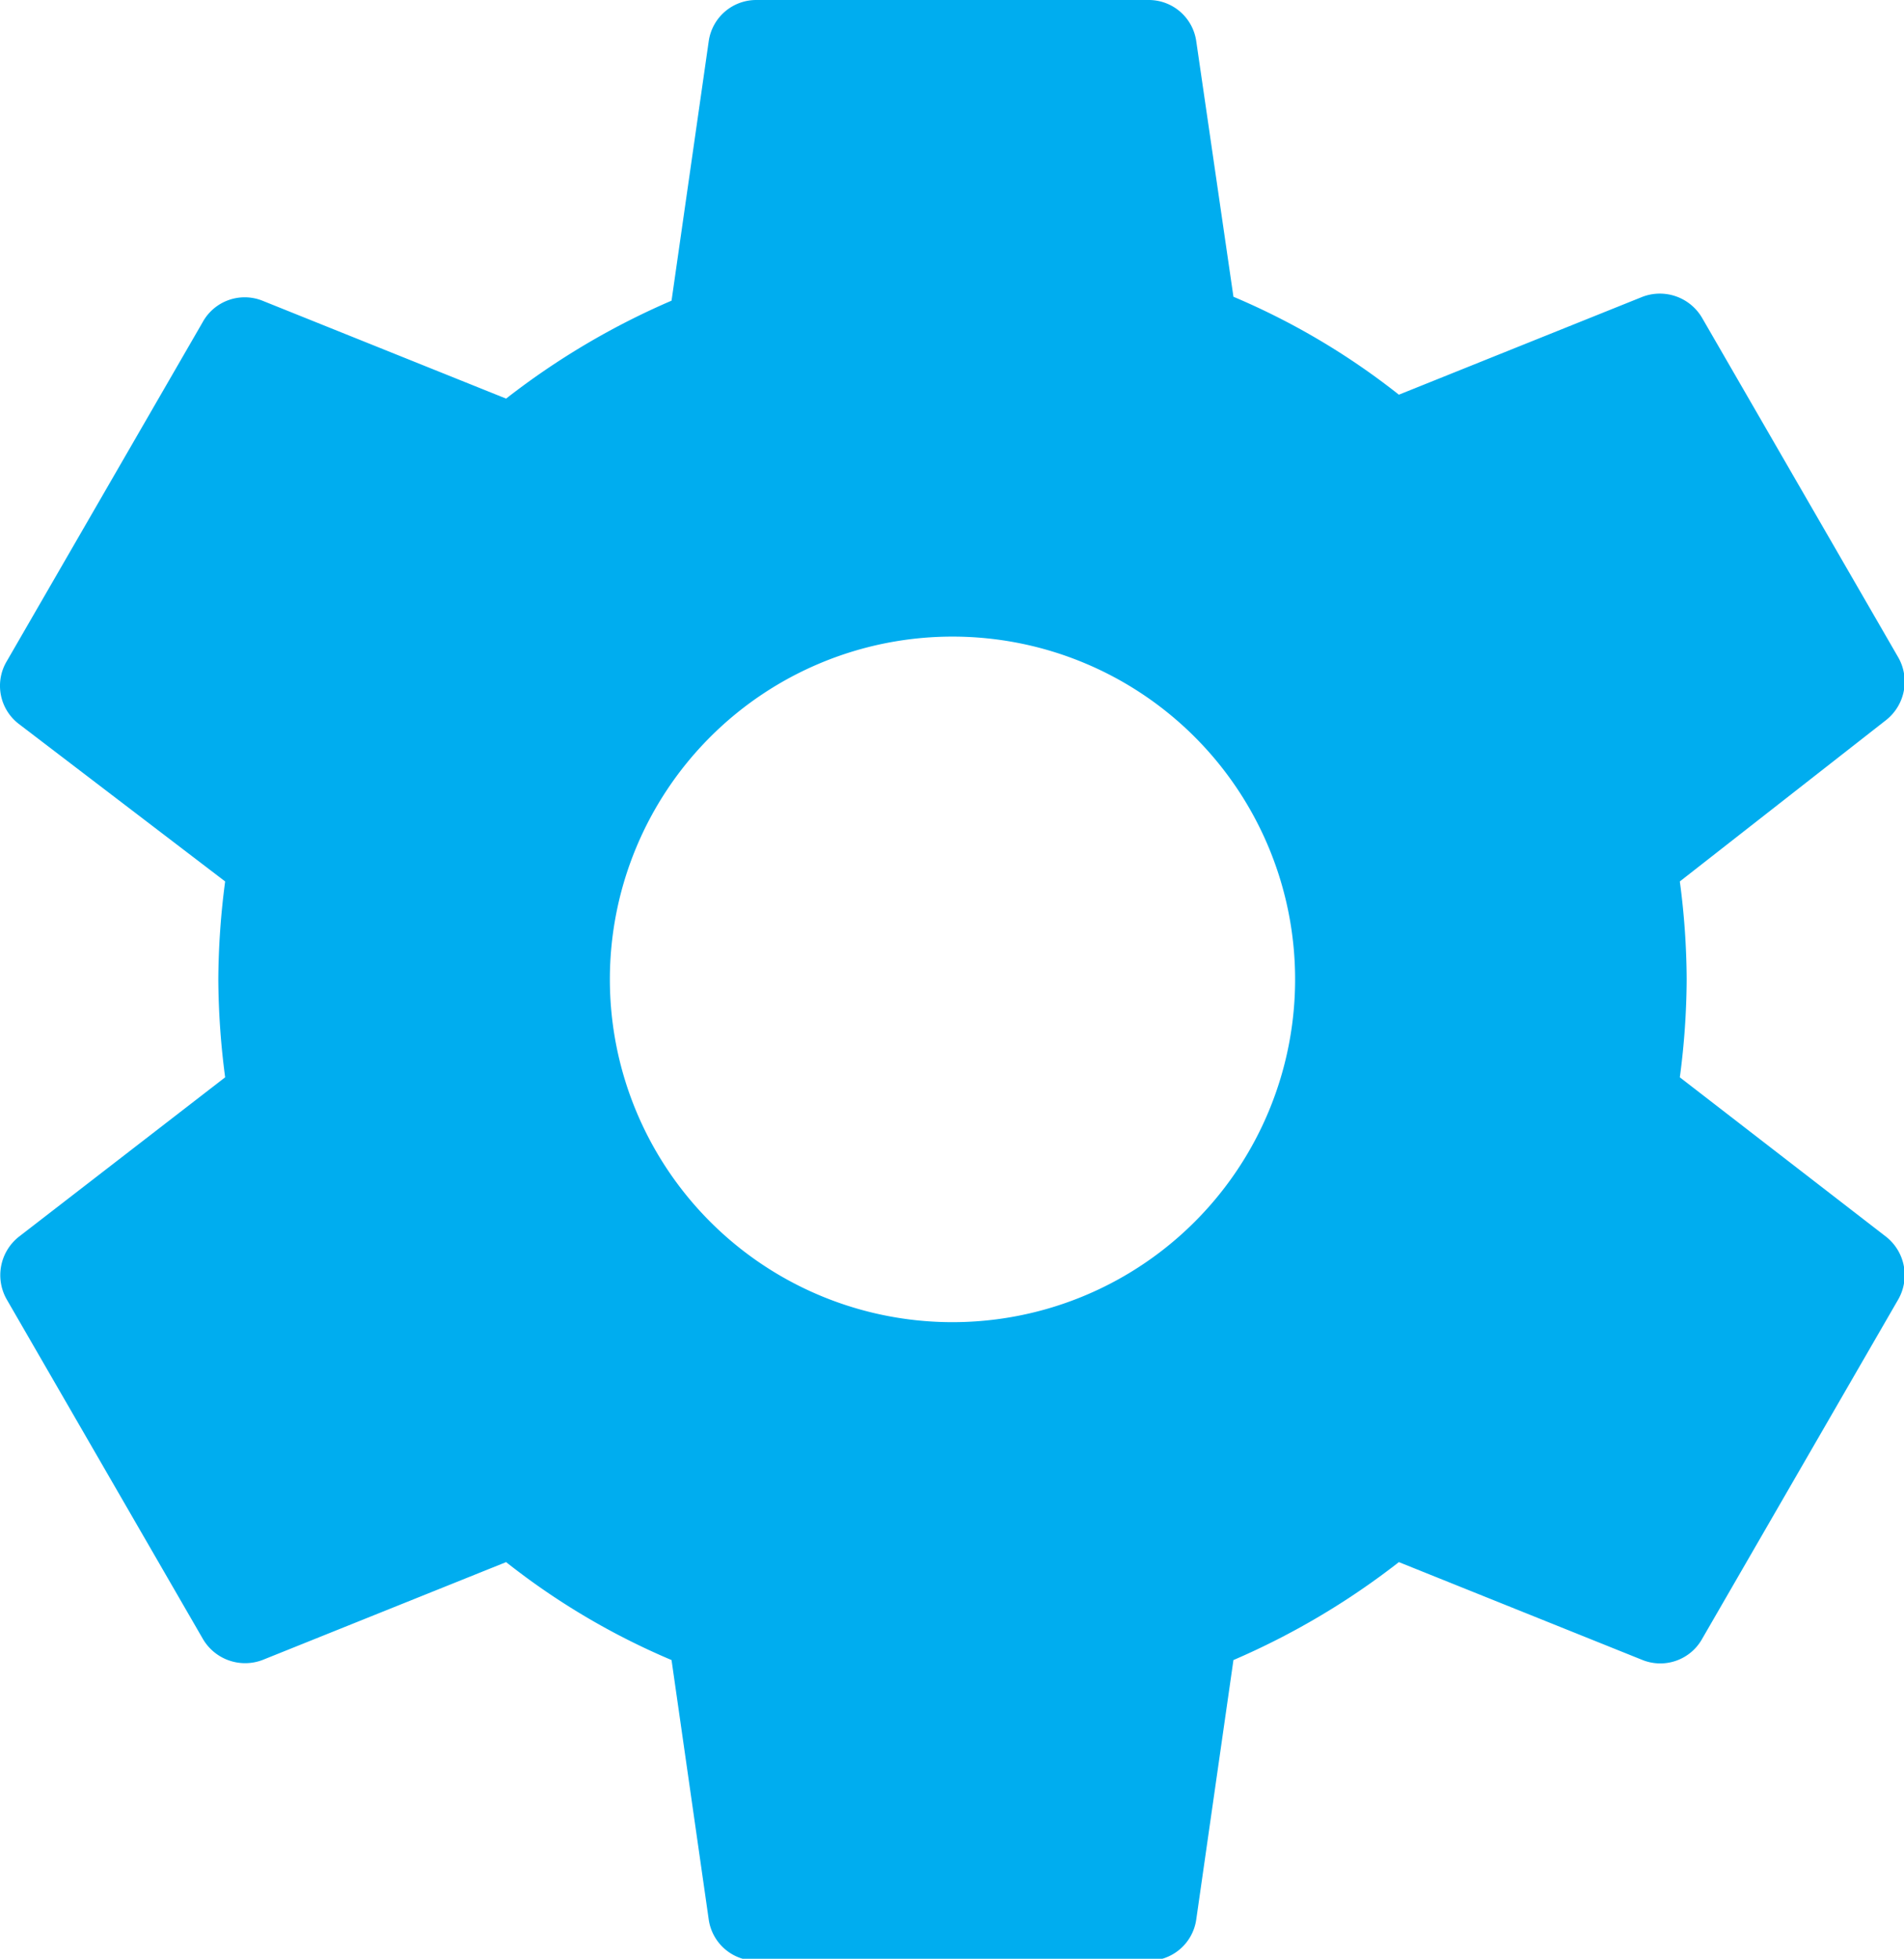 <svg xmlns="http://www.w3.org/2000/svg" viewBox="0 0 19.45 20"><title>settings</title><g id="Layer_2" data-name="Layer 2"><g id="Layer_1-2" data-name="Layer 1"><path d="M17.16,11a7.79,7.79,0,0,0,.07-1,7.79,7.79,0,0,0-.07-1l2.11-1.65a.5.5,0,0,0,.12-.64l-2-3.46a.5.5,0,0,0-.61-.22l-2.49,1a7.31,7.31,0,0,0-1.69-1L12.22.42A.49.49,0,0,0,11.73,0h-4a.49.49,0,0,0-.49.42L6.86,3.07a7.68,7.68,0,0,0-1.69,1l-2.49-1a.49.49,0,0,0-.61.22l-2,3.46a.49.49,0,0,0,.12.64L2.3,9a7.93,7.93,0,0,0-.07,1,7.93,7.93,0,0,0,.07,1L.19,12.63a.5.5,0,0,0-.12.64l2,3.46a.5.5,0,0,0,.61.22l2.49-1a7.31,7.31,0,0,0,1.69,1l.38,2.65a.49.49,0,0,0,.49.42h4a.49.49,0,0,0,.49-.42l.38-2.65a7.68,7.68,0,0,0,1.69-1l2.49,1a.49.49,0,0,0,.61-.22l2-3.46a.5.5,0,0,0-.12-.64ZM9.73,13.5a3.5,3.5,0,1,1,3.5-3.5A3.5,3.5,0,0,1,9.73,13.5Z" fill="#00adef"/></g></g></svg>